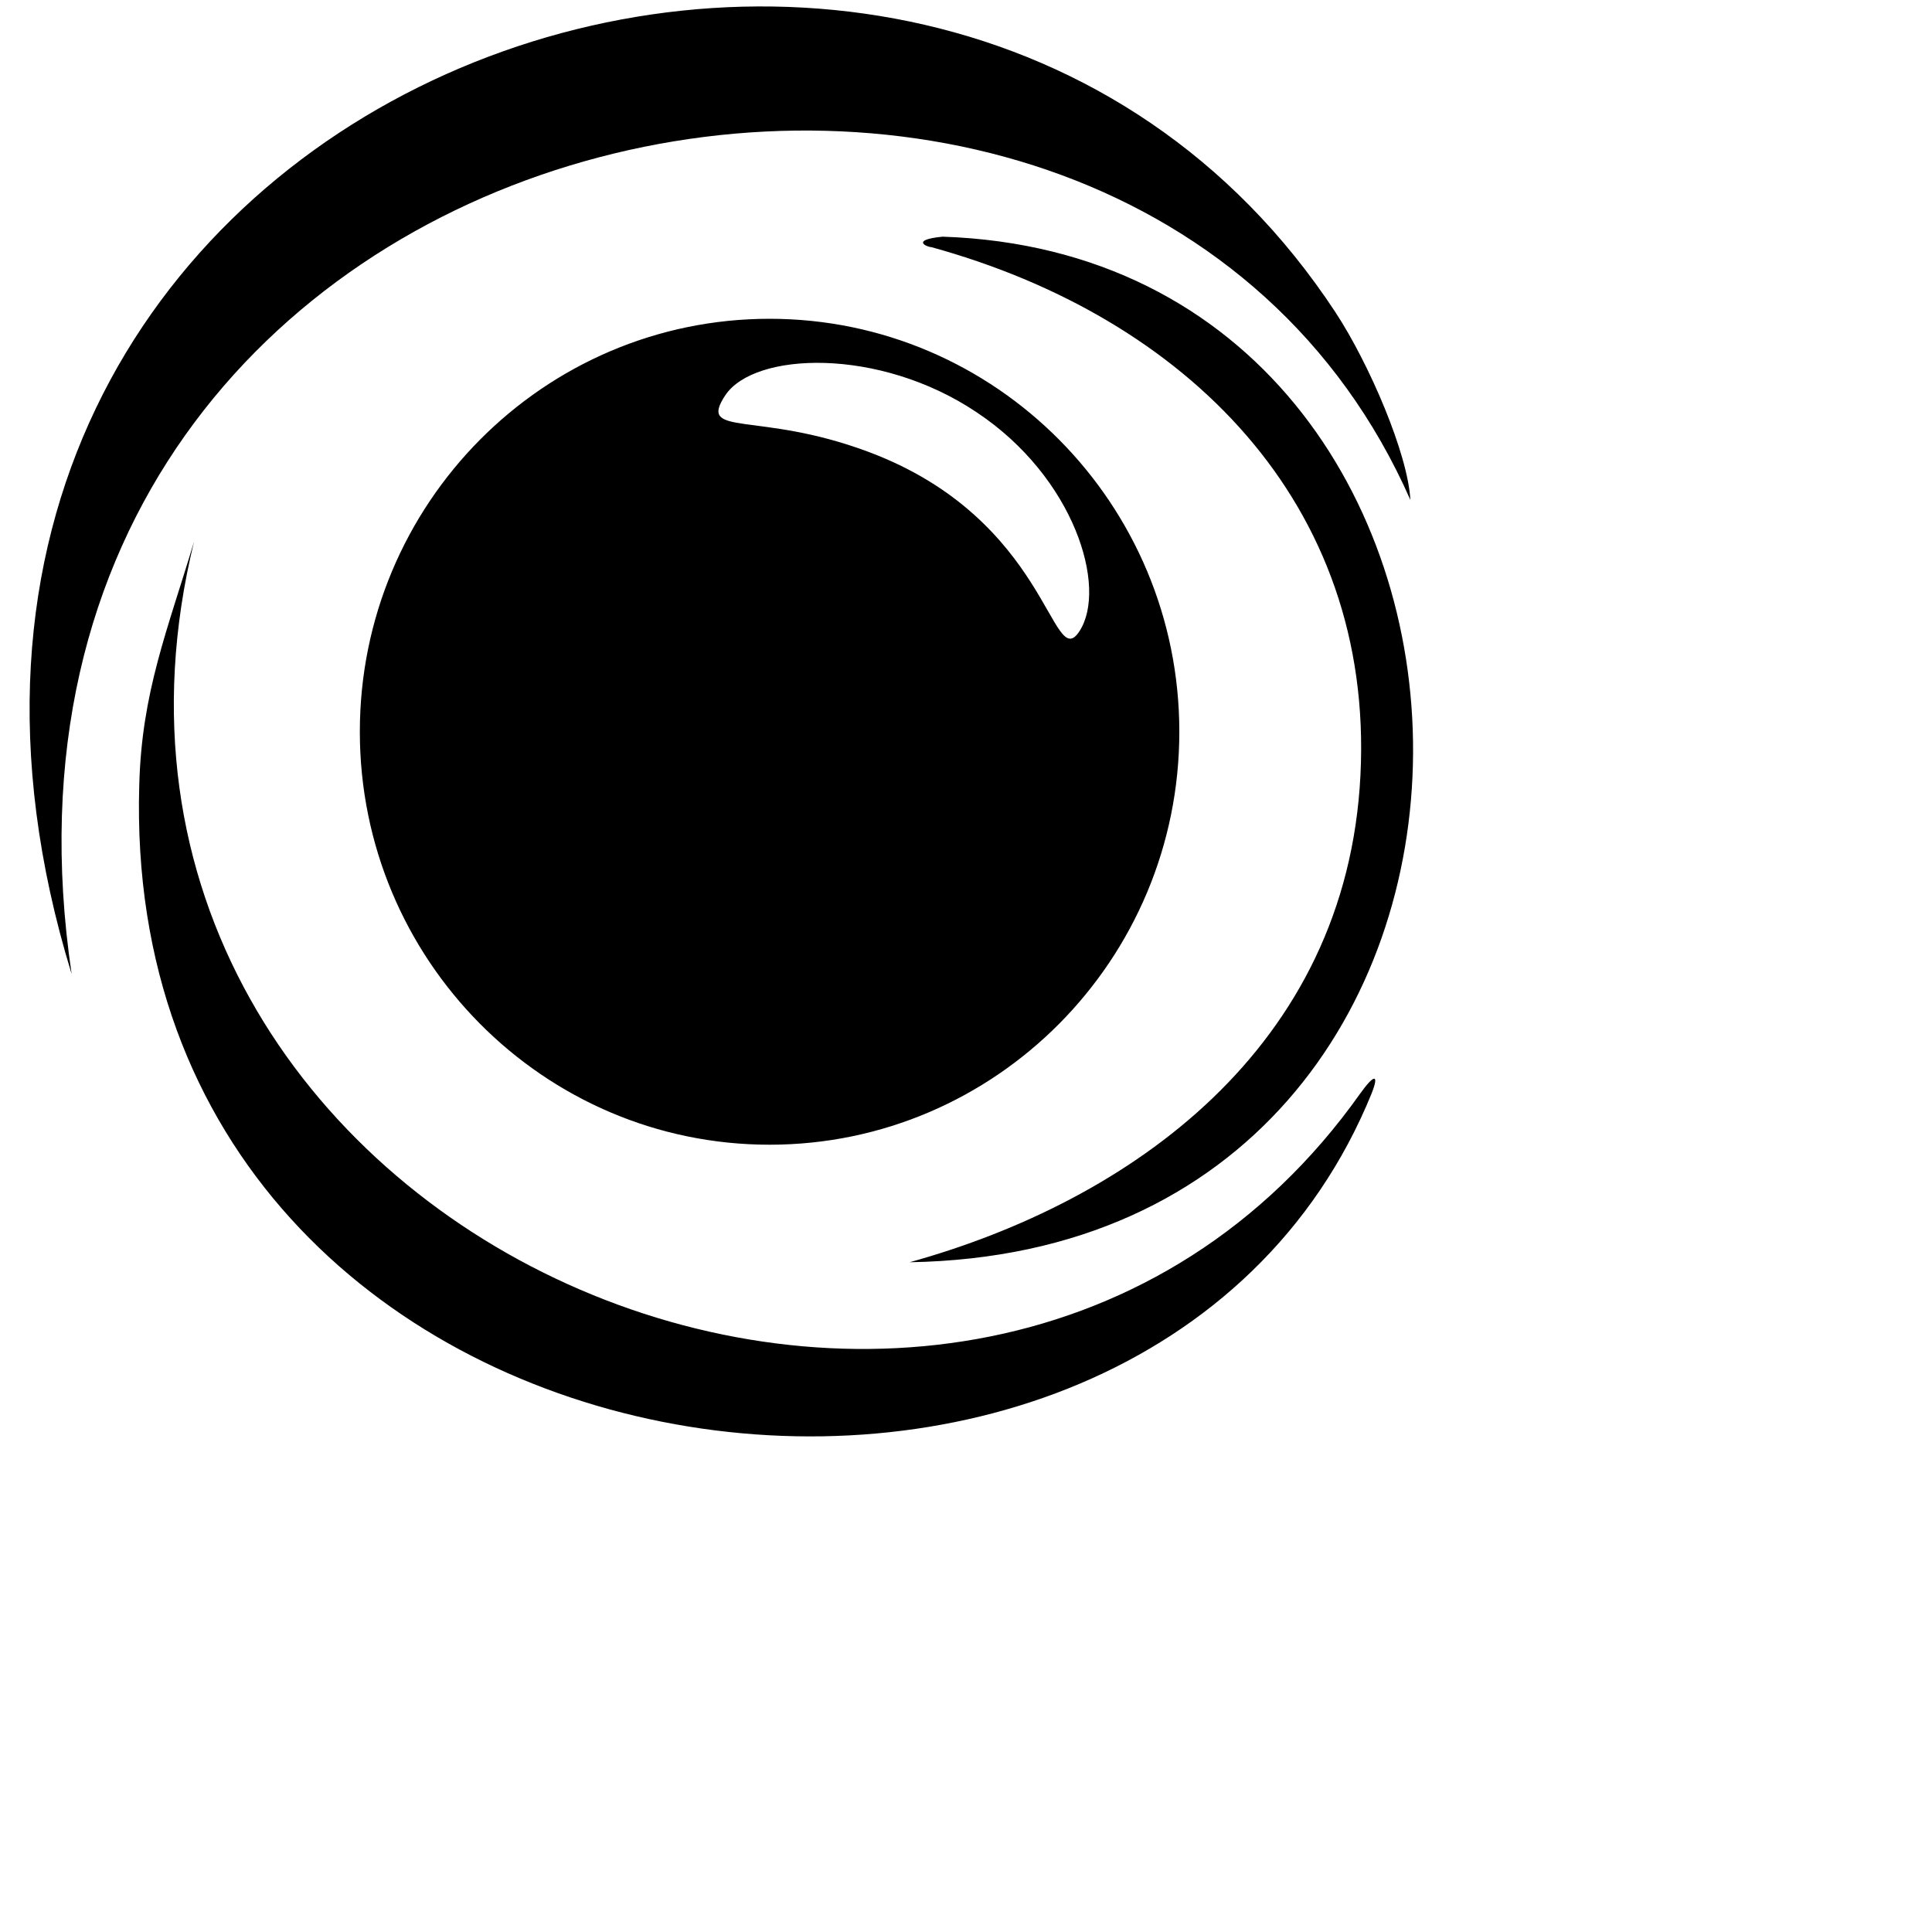 <svg height="2400" width="2400" xmlns="http://www.w3.org/2000/svg"><path d="m1341 784c35-54-6-191-128-272-121-81-276-75-312-21-35 53 40 19 177 70 226 84 228 277 263 223zm363 574c-283 696-1558 520-1531-383 3-115 35-192 68-302-211 864 966 1367 1449 685 18-25 23-23 14 0zm-239-449c0 283-228 513-509 513s-509-230-509-513 228-513 509-513 509 230 509 513zm287-288c-356-808-1826-510-1663 589-338-1101 1055-1606 1570-822 42 64 90 176 93 233zm-62 342c17-338-217-569-533-656-5 0-27-9 14-13 772 26 800 1260-41 1274 274-76 543-266 560-605z"/></svg>